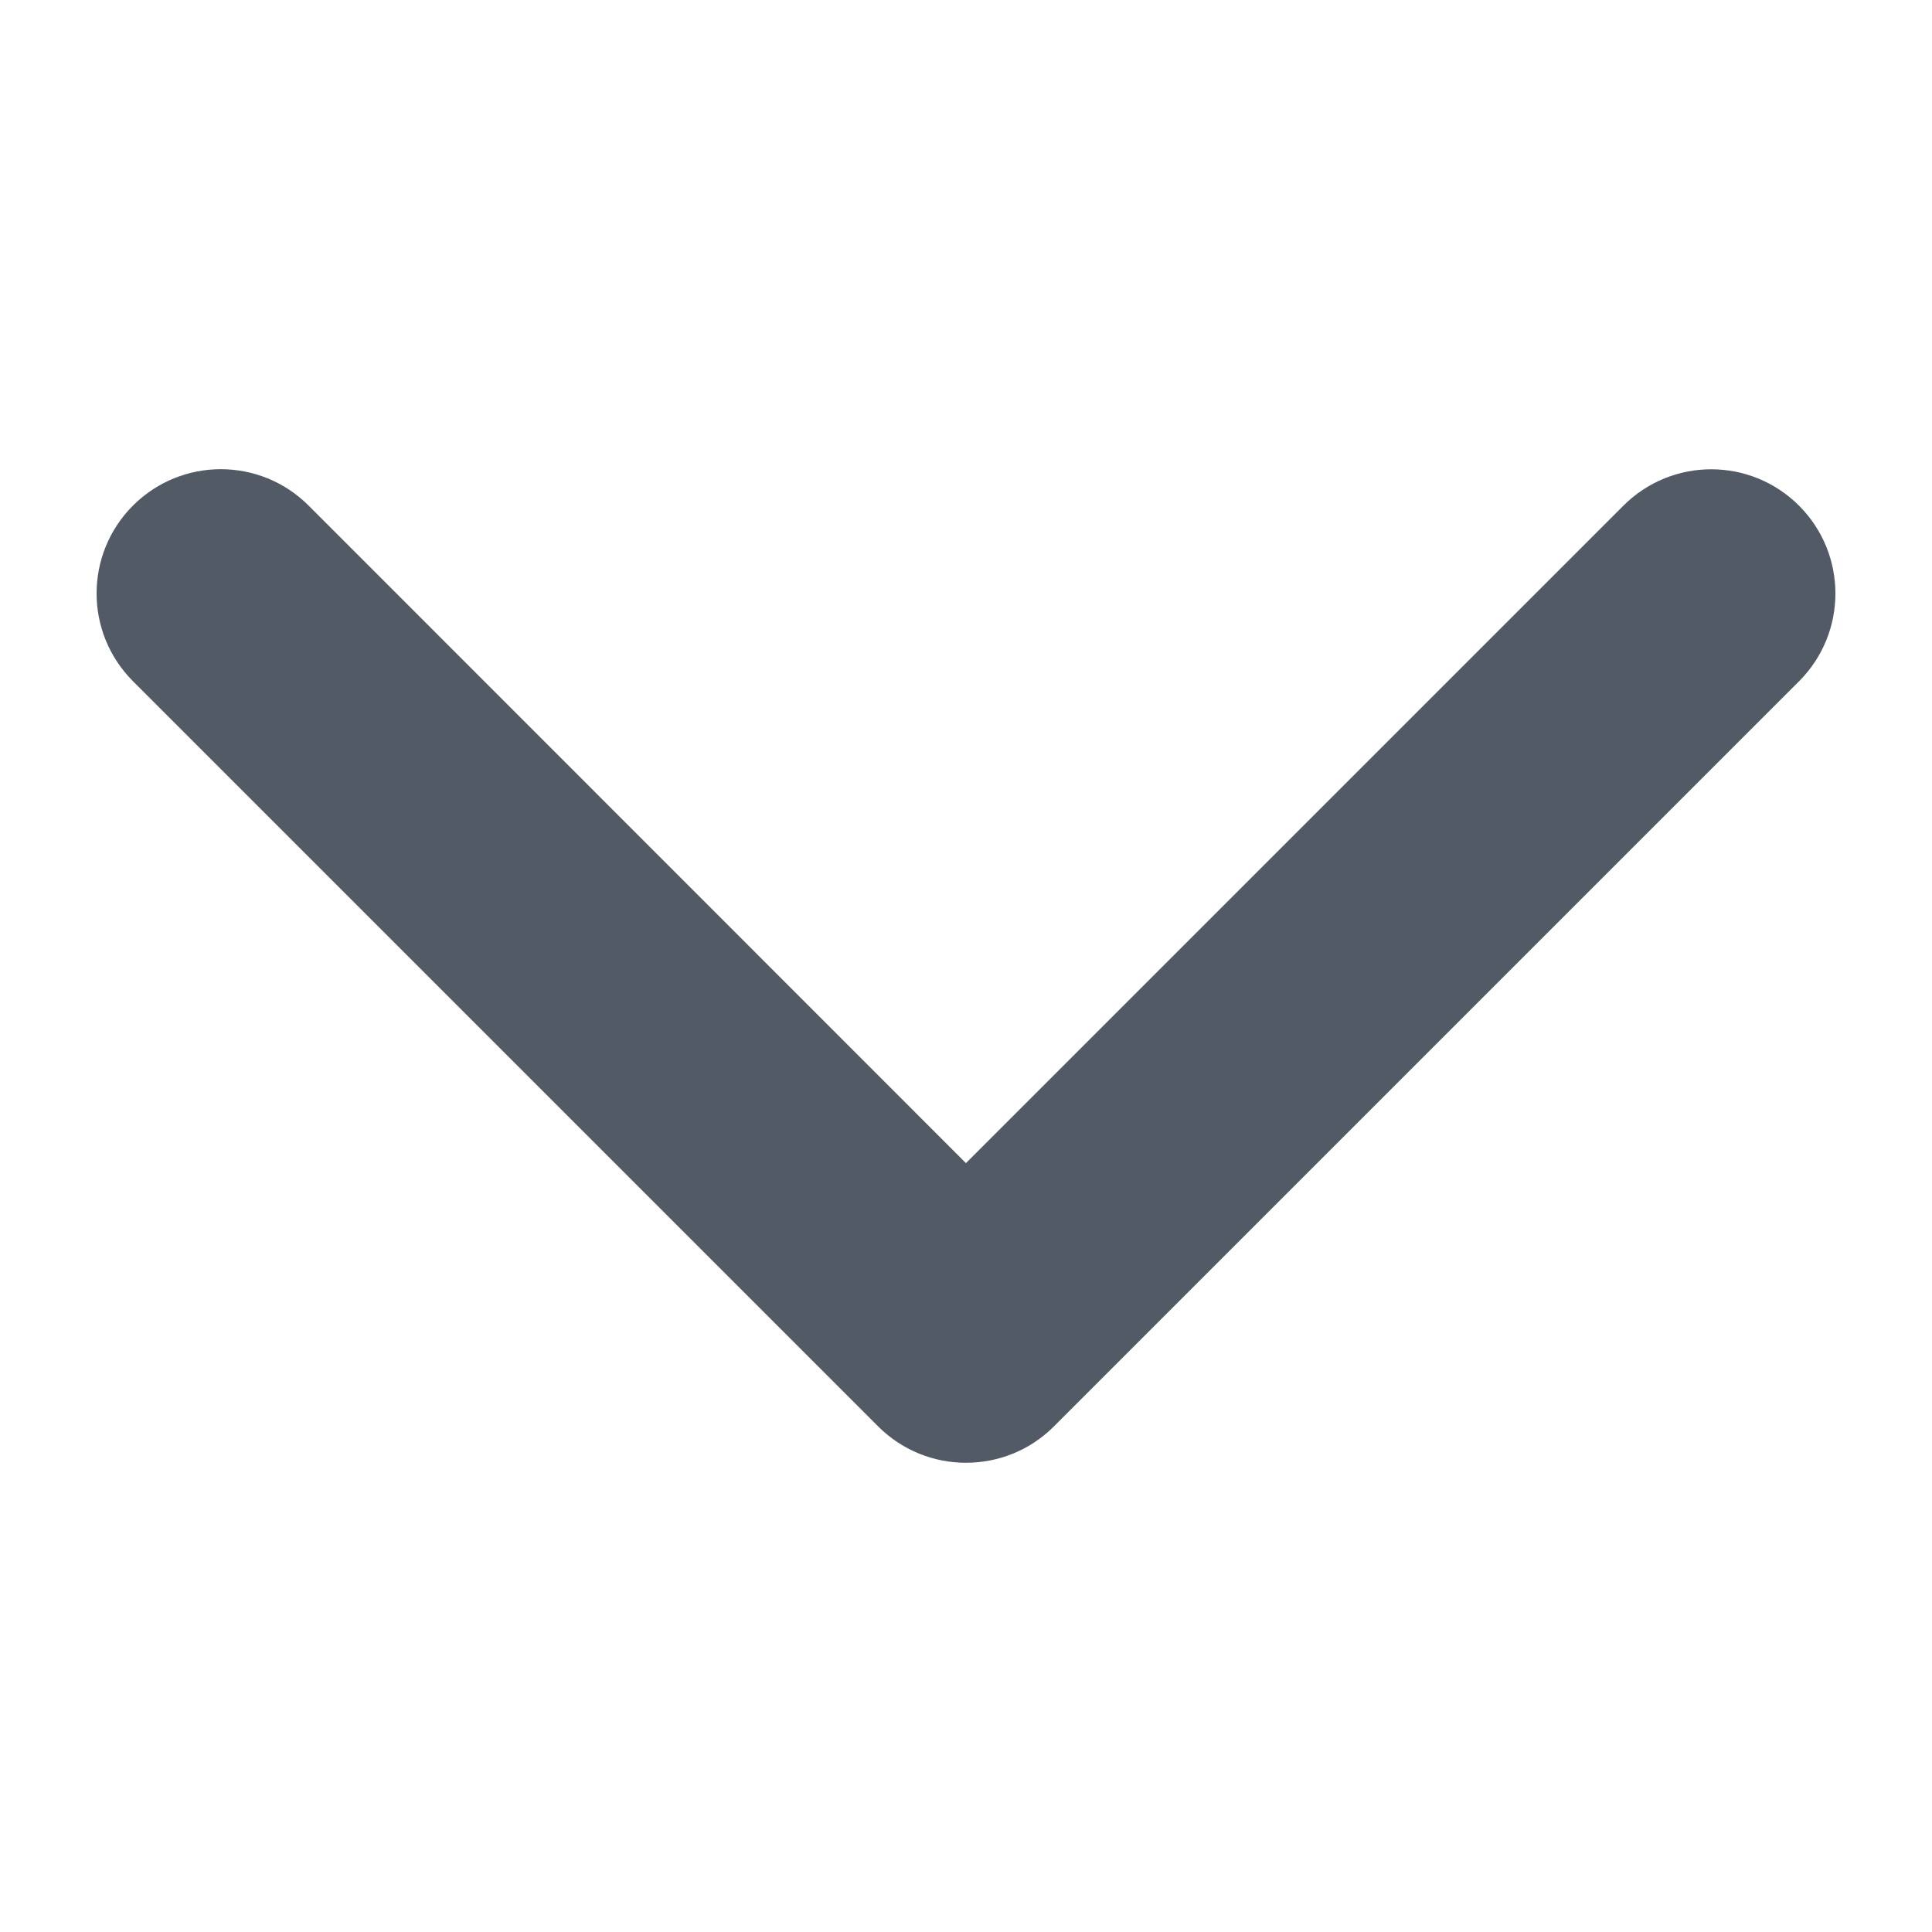 <?xml version="1.0" encoding="UTF-8" standalone="no"?>
<svg
   viewBox="0 0 64 64"
   height="64"
   fill="#ffffff"
   version="1.1"
   width="64"
   xmlns="http://www.w3.org/2000/svg"
   xmlns:svg="http://www.w3.org/2000/svg">
  <path
     d="m 31.998,48.456 c -1.053,0 -2.106,-0.402 -2.908,-1.205 L 4.405,22.566 c -1.607,-1.607 -1.607,-4.211 0,-5.818 1.607,-1.607 4.211,-1.607 5.818,0 l 21.775,21.782 21.779,-21.779 c 1.607,-1.607 4.211,-1.607 5.818,0 1.607,1.607 1.607,4.211 0,5.818 L 34.91,47.254 c -0.804,0.804 -1.858,1.202 -2.912,1.202 z" 
     fill="rgb(82,90,102)"/>
</svg>
